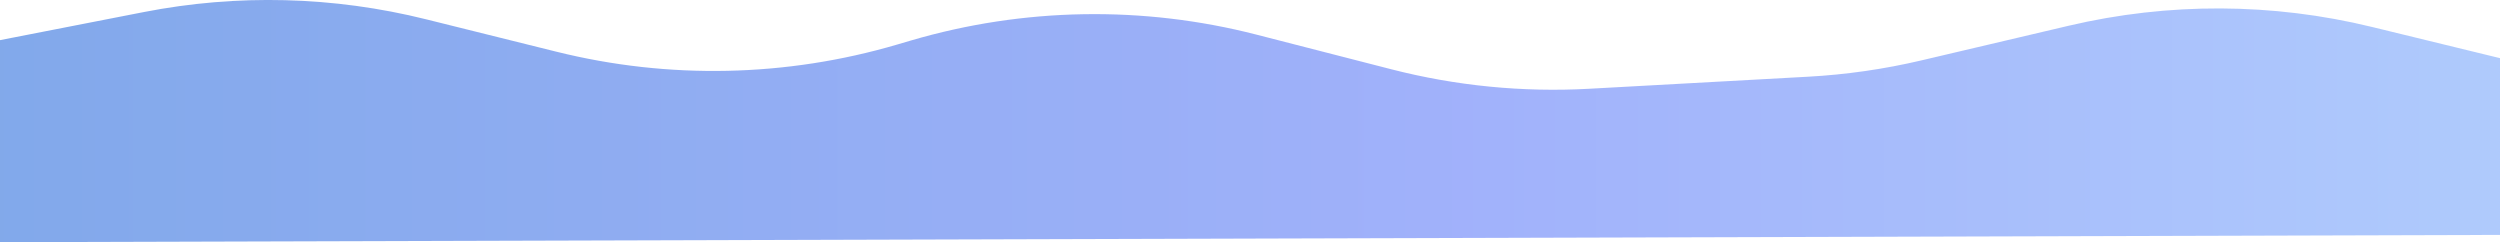<svg width="3840" height="372" viewBox="0 0 3840 372" fill="none" xmlns="http://www.w3.org/2000/svg" xmlns:xlink="http://www.w3.org/1999/xlink">
<path d="M0,61.655L221.034,18.5C364.408,-9.493 512.176,-5.734 653.942,29.513L854.802,79.453C1026.992,122.264 1207.47,118.491 1377.718,68.521L1399.338,62.176C1572.124,11.461 1755.4,8.344 1929.81,53.154L2137.04,106.396C2236.18,131.866 2338.64,141.966 2440.84,136.342L2777.2,117.831C2835.84,114.604 2894.08,106.217 2951.26,92.768L3177.56,39.53C3330.8,3.479 3490.38,4.117 3643.34,41.392L3840,89.321L3840,360.828L0,372L0,61.655Z" fill="url(#pf_0_203_6741)"/>
<defs>
<linearGradient id="pf_0_203_6741" x1="-201.473" y1="170.897" x2="4663.238" y2="170.897" gradientUnits="userSpaceOnUse">
<stop stop-color="#0052D4" stop-opacity="0.5"/>
<stop offset="0.5" stop-color="#4364F7" stop-opacity="0.5"/>
<stop offset="1" stop-color="#6FB1FC" stop-opacity="0.5"/>
</linearGradient>
</defs>
</svg>
